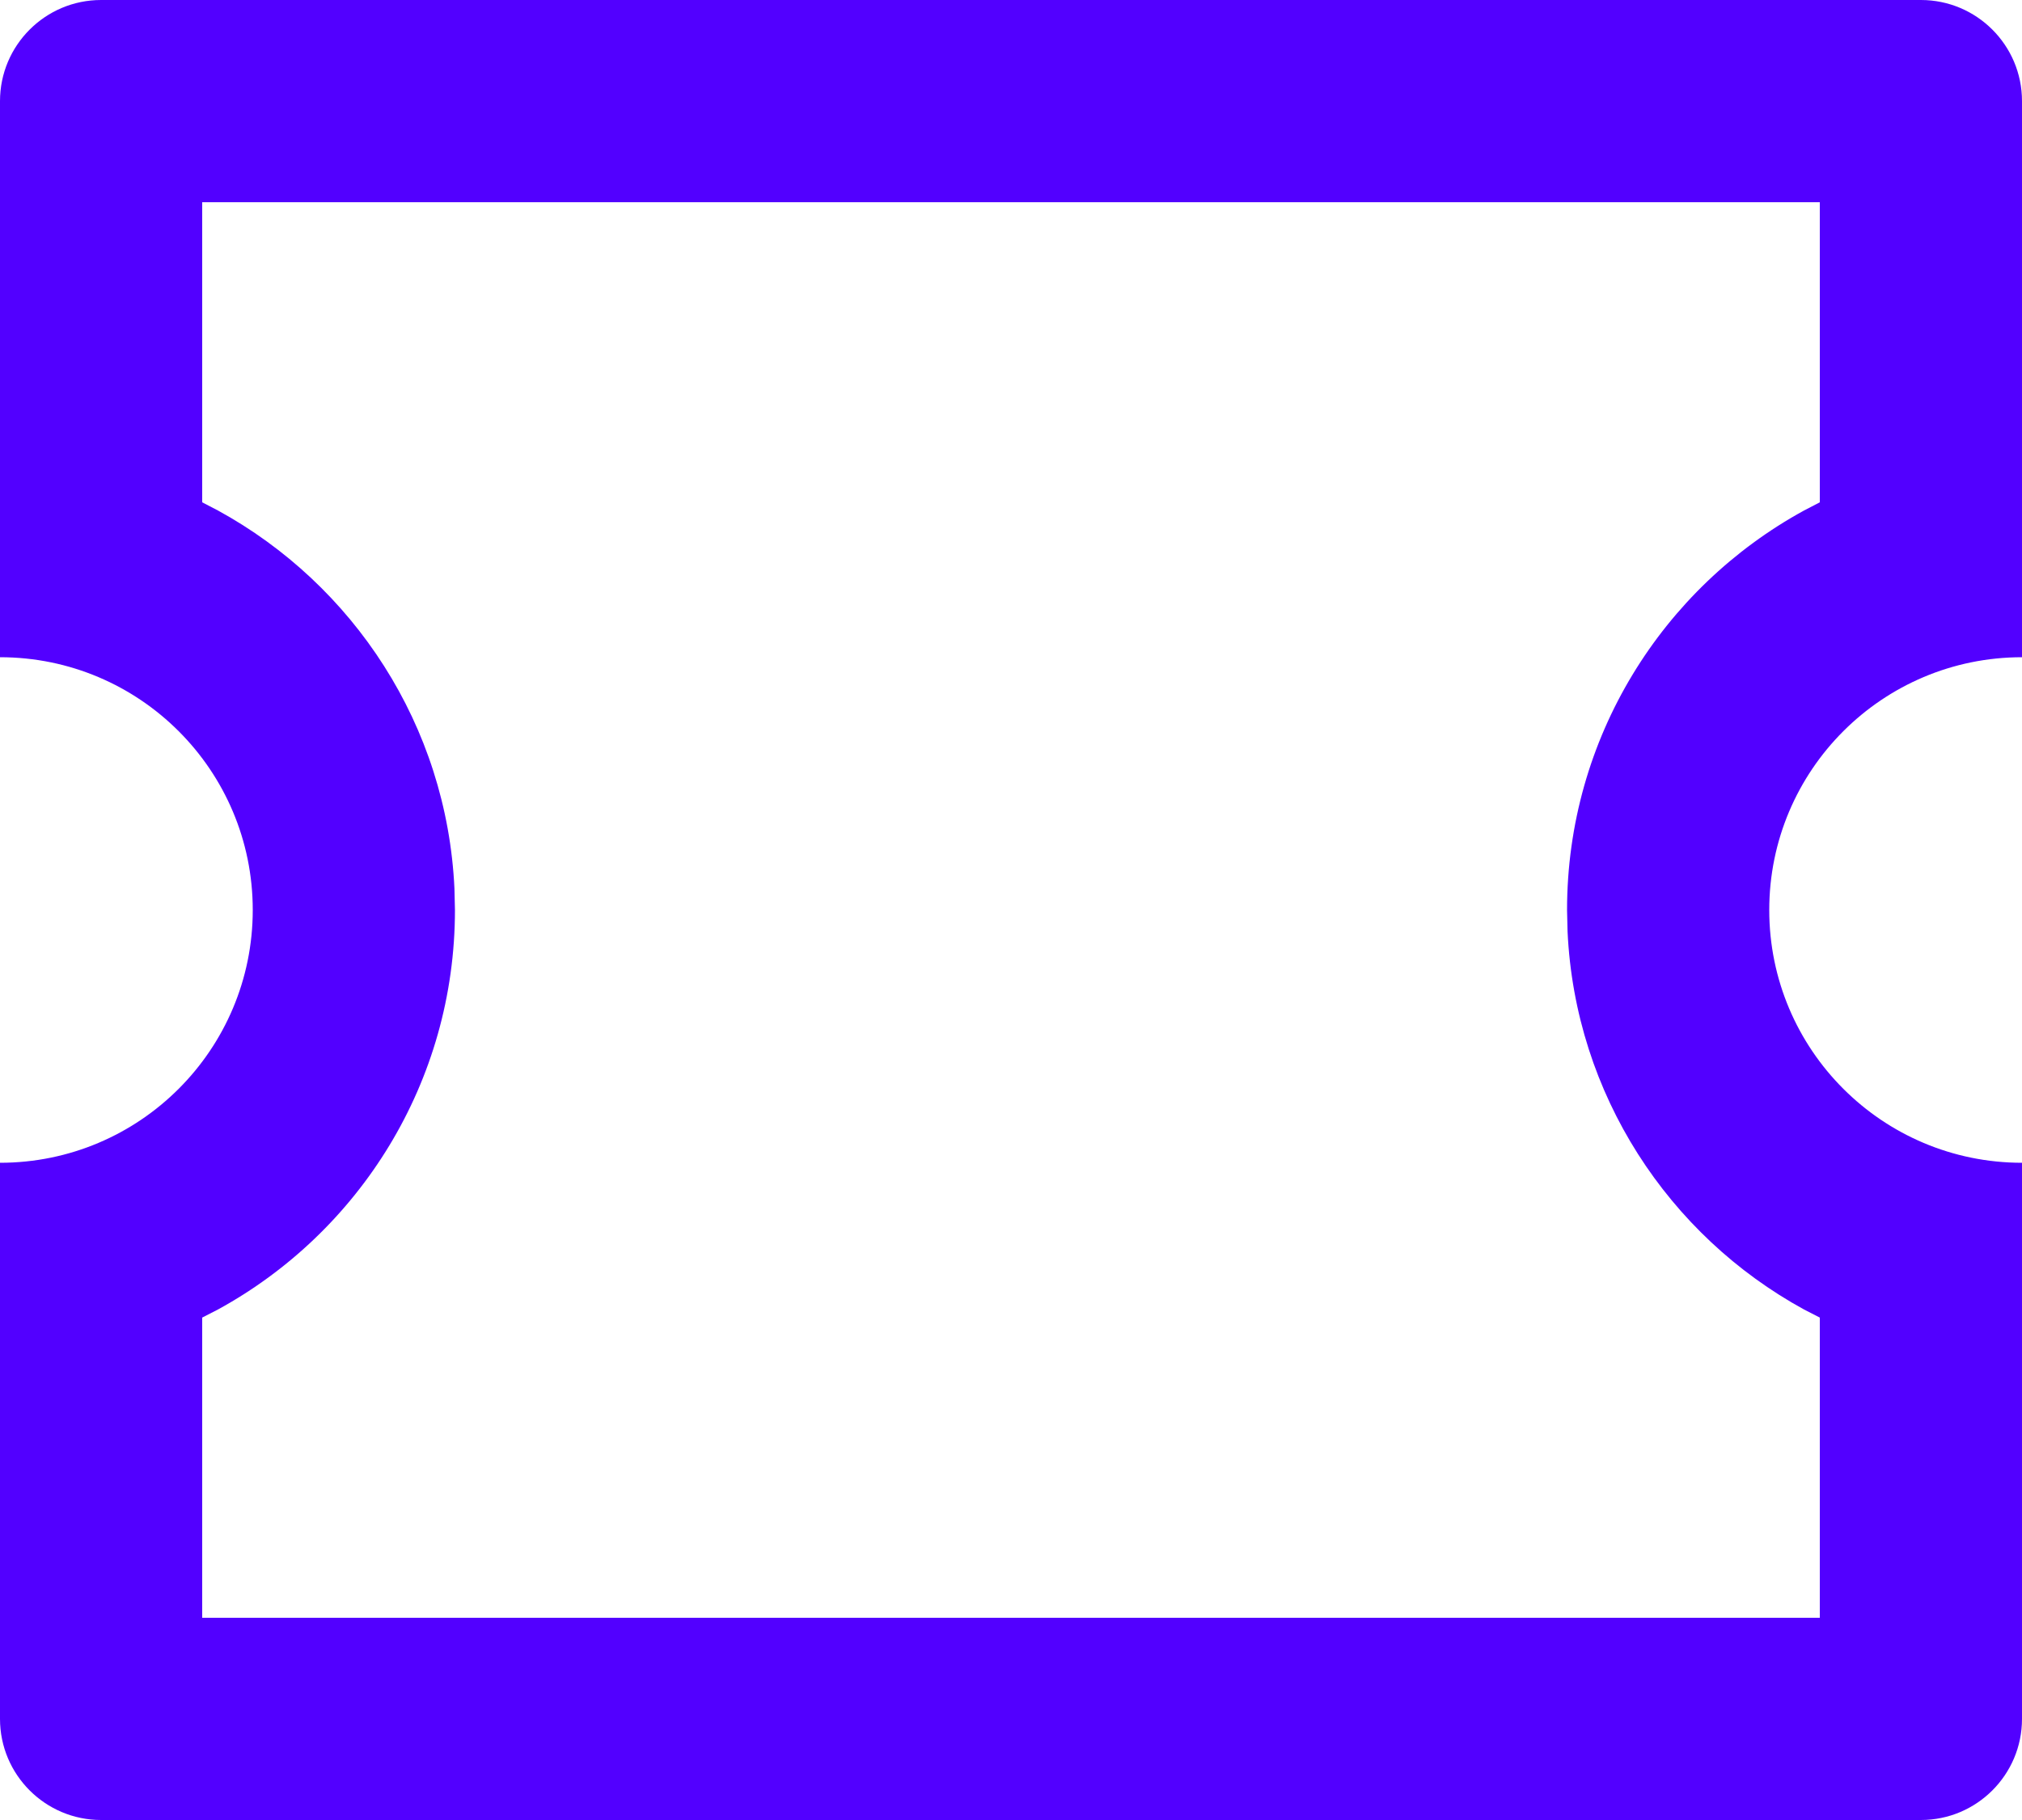 <svg width="20" height="18" viewBox="0 0 20 18" fill="none" xmlns="http://www.w3.org/2000/svg">
<path d="M19 0C19.552 0 20 0.448 20 1V6.5C18.619 6.5 17.5 7.619 17.5 9C17.5 10.381 18.619 11.5 20 11.5V17C20 17.552 19.552 18 19 18H1C0.448 18 0 17.552 0 17V11.5C1.381 11.5 2.5 10.381 2.5 9C2.5 7.619 1.381 6.5 0 6.5V1C0 0.448 0.448 0 1 0H19ZM18 2H2V4.968L2.156 5.049C3.494 5.781 4.42 7.173 4.495 8.788L4.5 9C4.5 10.704 3.553 12.187 2.156 12.951L2 13.031V16H18V13.031L17.844 12.951C16.506 12.219 15.58 10.826 15.505 9.212L15.5 9C15.5 7.296 16.447 5.813 17.844 5.049L18 4.968V2Z" fill="#5200FF"/>
</svg>
